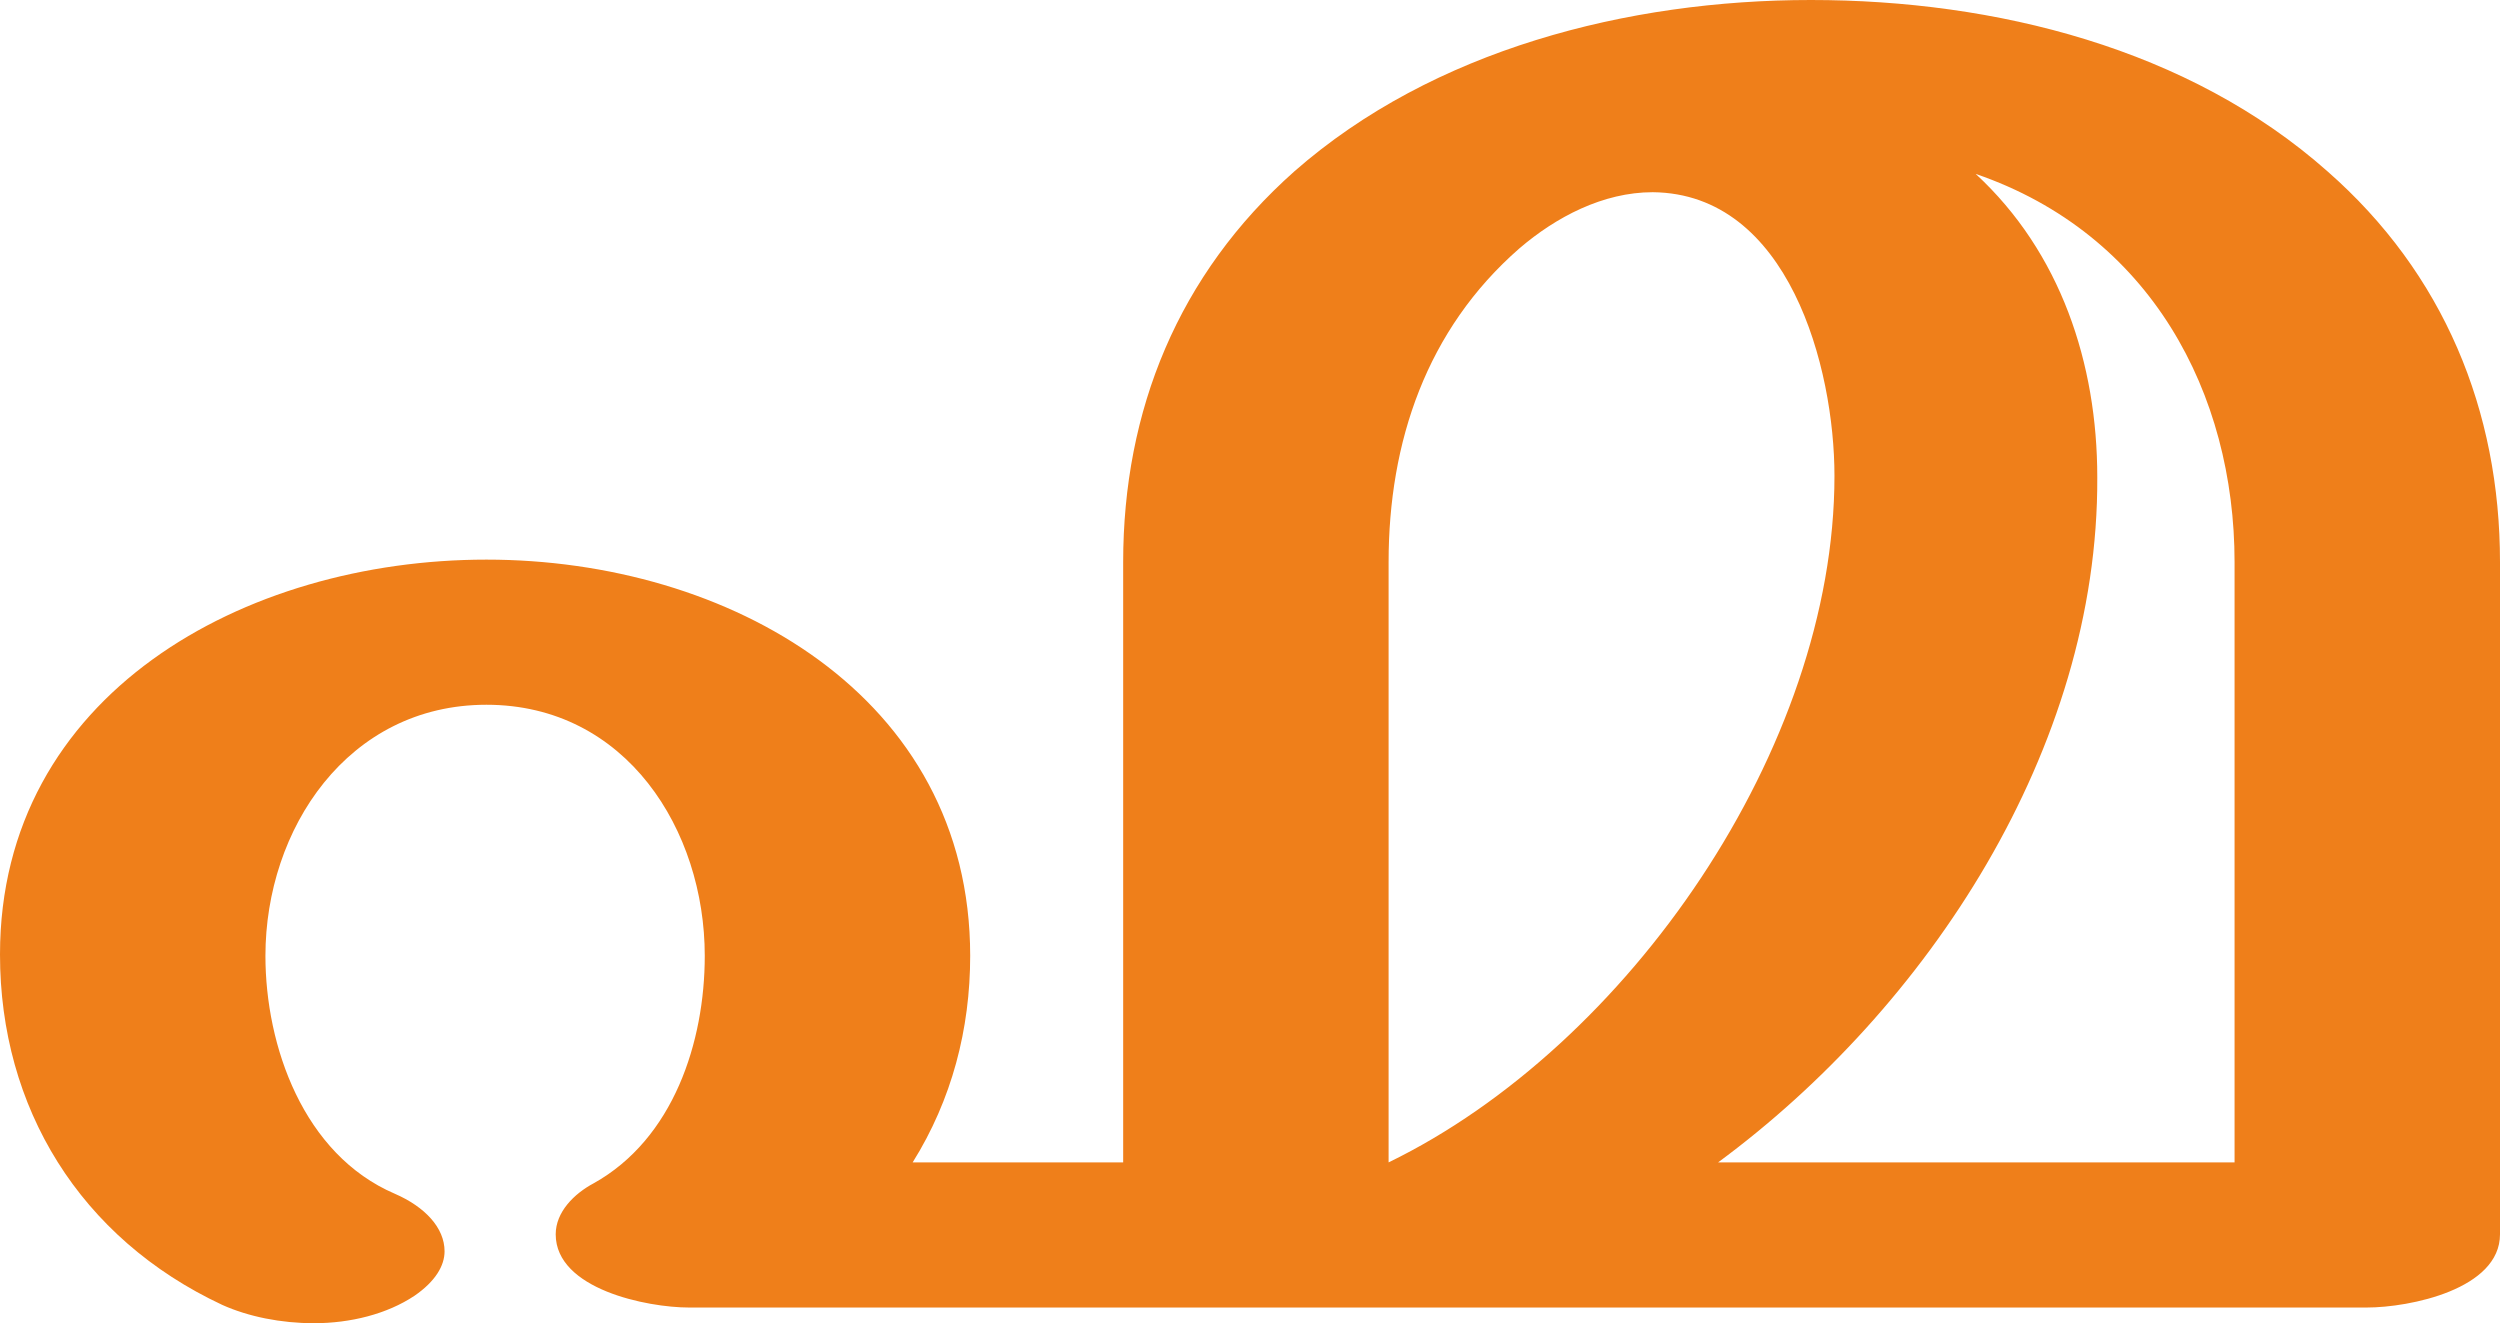 <?xml version="1.0" encoding="UTF-8"?>
<!DOCTYPE svg PUBLIC "-//W3C//DTD SVG 1.1//EN" "http://www.w3.org/Graphics/SVG/1.1/DTD/svg11.dtd">
<!-- Creator: CorelDRAW X8 -->
<svg xmlns="http://www.w3.org/2000/svg" xml:space="preserve" width="1912px" height="1012px" version="1.1" style="shape-rendering:geometricPrecision; text-rendering:geometricPrecision; image-rendering:optimizeQuality; fill-rule:evenodd; clip-rule:evenodd"
viewBox="0 0 1912 1012"
 xmlns:xlink="http://www.w3.org/1999/xlink">
 <defs>
  <style type="text/css">
   <![CDATA[
    .fil0 {fill:#EF7F1A;fill-rule:nonzero}
   ]]>
  </style>
 </defs>
 <g id="Layer_x0020_1">
  <path class="fil0" d="M240 1012c28,0 56,-7 77,-21 16,-11 23,-23 23,-34 0,-18 -15,-34 -38,-44 -70,-30 -99,-113 -99,-182 0,-97 63,-192 169,-192 107,0 167,96 167,192 0,66 -24,140 -85,174 -15,8 -29,22 -29,39 0,42 70,56 102,56l1283 0c33,0 102,-14 102,-56l0 -514c0,-116 -43,-221 -132,-299 -106,-94 -254,-131 -395,-131 -140,0 -289,38 -395,131 -89,79 -131,183 -131,299l0 459 -161 0c30,-48 44,-102 44,-158 0,-199 -185,-303 -370,-303 -185,0 -372,103 -372,302 0,117 61,217 170,268 20,9 45,14 70,14zm1469 -123l-395 0c160,-118 291,-316 290,-524 0,-87 -28,-172 -93,-232 134,46 198,168 198,297l0 459zm-647 0l0 -459c0,-92 29,-178 100,-240 28,-24 64,-43 102,-43 104,1 139,134 139,217 0,208 -158,436 -341,525z"/>
 </g>
</svg>
